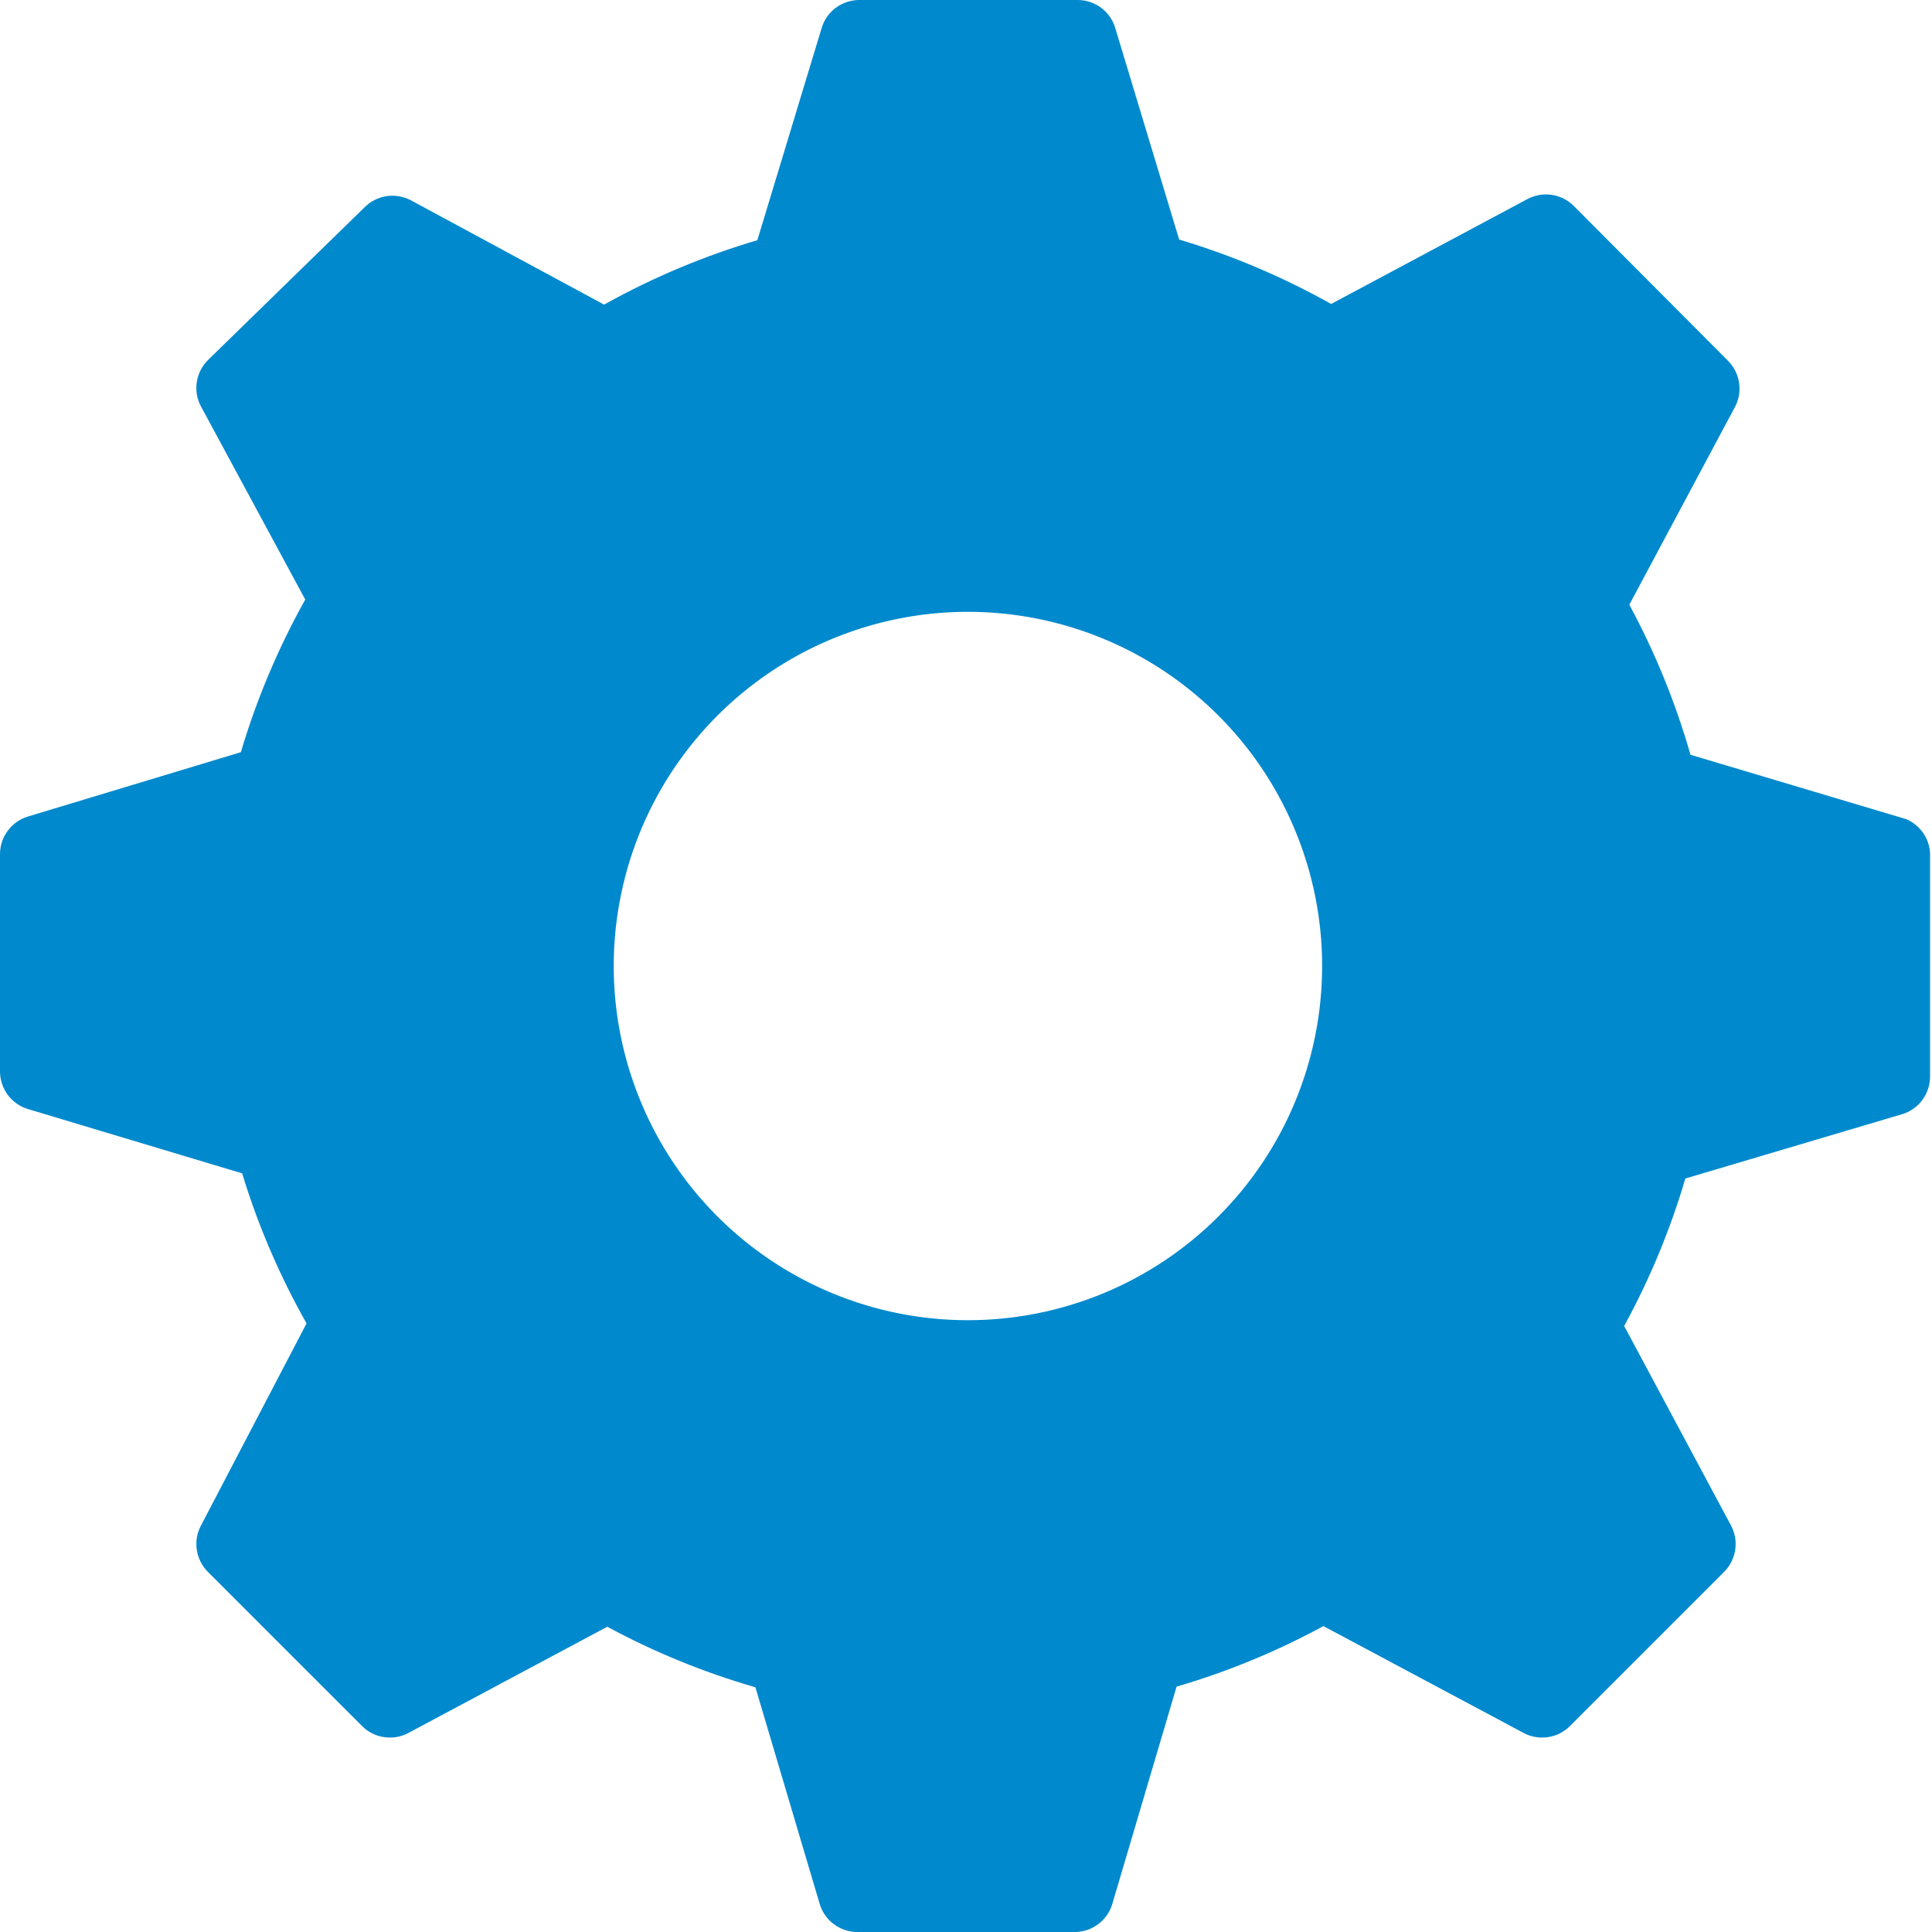 <svg width="30" height="30" viewBox="0 0 30 30" fill="none" xmlns="http://www.w3.org/2000/svg">
<path d="M29.6 12.72L26.25 11.72C26.018 10.912 25.7 10.13 25.3 9.39L26.94 6.32C27.002 6.204 27.024 6.072 27.004 5.942C26.984 5.812 26.923 5.692 26.83 5.6L24.44 3.2C24.348 3.107 24.228 3.046 24.098 3.026C23.968 3.006 23.836 3.029 23.72 3.09L20.67 4.72C19.923 4.301 19.131 3.965 18.31 3.72L17.31 0.41C17.268 0.288 17.188 0.183 17.082 0.109C16.976 0.035 16.849 -0.003 16.72 0H13.34C13.21 0.001 13.084 0.043 12.979 0.12C12.875 0.197 12.798 0.306 12.76 0.43L11.76 3.73C10.932 3.974 10.134 4.31 9.38 4.73L6.38 3.11C6.264 3.049 6.131 3.026 6.002 3.046C5.872 3.066 5.752 3.127 5.66 3.22L3.23 5.59C3.137 5.682 3.076 5.802 3.056 5.932C3.036 6.062 3.058 6.194 3.12 6.31L4.74 9.31C4.32 10.061 3.985 10.856 3.74 11.68L0.43 12.68C0.306 12.719 0.197 12.795 0.12 12.9C0.043 13.004 0.001 13.13 0 13.26V16.64C0.001 16.77 0.043 16.896 0.12 17.001C0.197 17.105 0.306 17.182 0.43 17.22L3.76 18.22C4.007 19.031 4.343 19.812 4.76 20.55L3.12 23.69C3.058 23.806 3.036 23.939 3.056 24.068C3.076 24.198 3.137 24.318 3.23 24.41L5.62 26.8C5.712 26.893 5.832 26.955 5.962 26.974C6.091 26.994 6.224 26.972 6.34 26.91L9.43 25.26C10.161 25.655 10.932 25.97 11.73 26.2L12.73 29.57C12.768 29.694 12.845 29.803 12.95 29.88C13.054 29.957 13.18 30 13.31 30H16.69C16.82 30 16.946 29.957 17.05 29.88C17.155 29.803 17.232 29.694 17.27 29.57L18.27 26.19C19.061 25.959 19.826 25.643 20.55 25.25L23.66 26.91C23.776 26.972 23.909 26.994 24.038 26.974C24.168 26.955 24.288 26.893 24.38 26.8L26.77 24.41C26.863 24.318 26.924 24.198 26.944 24.068C26.964 23.939 26.942 23.806 26.88 23.69L25.22 20.59C25.617 19.863 25.936 19.095 26.17 18.3L29.54 17.3C29.664 17.262 29.773 17.185 29.85 17.081C29.927 16.976 29.969 16.85 29.97 16.72V13.31C29.976 13.186 29.944 13.063 29.878 12.957C29.811 12.852 29.715 12.769 29.6 12.72ZM15.03 20.5C13.942 20.5 12.879 20.178 11.974 19.573C11.07 18.969 10.365 18.11 9.949 17.105C9.532 16.1 9.423 14.994 9.636 13.927C9.848 12.86 10.372 11.88 11.141 11.111C11.91 10.342 12.89 9.818 13.957 9.606C15.024 9.394 16.13 9.503 17.135 9.919C18.14 10.335 18.999 11.04 19.603 11.944C20.207 12.849 20.53 13.912 20.53 15C20.53 16.459 19.951 17.858 18.919 18.889C17.888 19.921 16.489 20.5 15.03 20.5Z" fill="#0189CD"/>
</svg>
